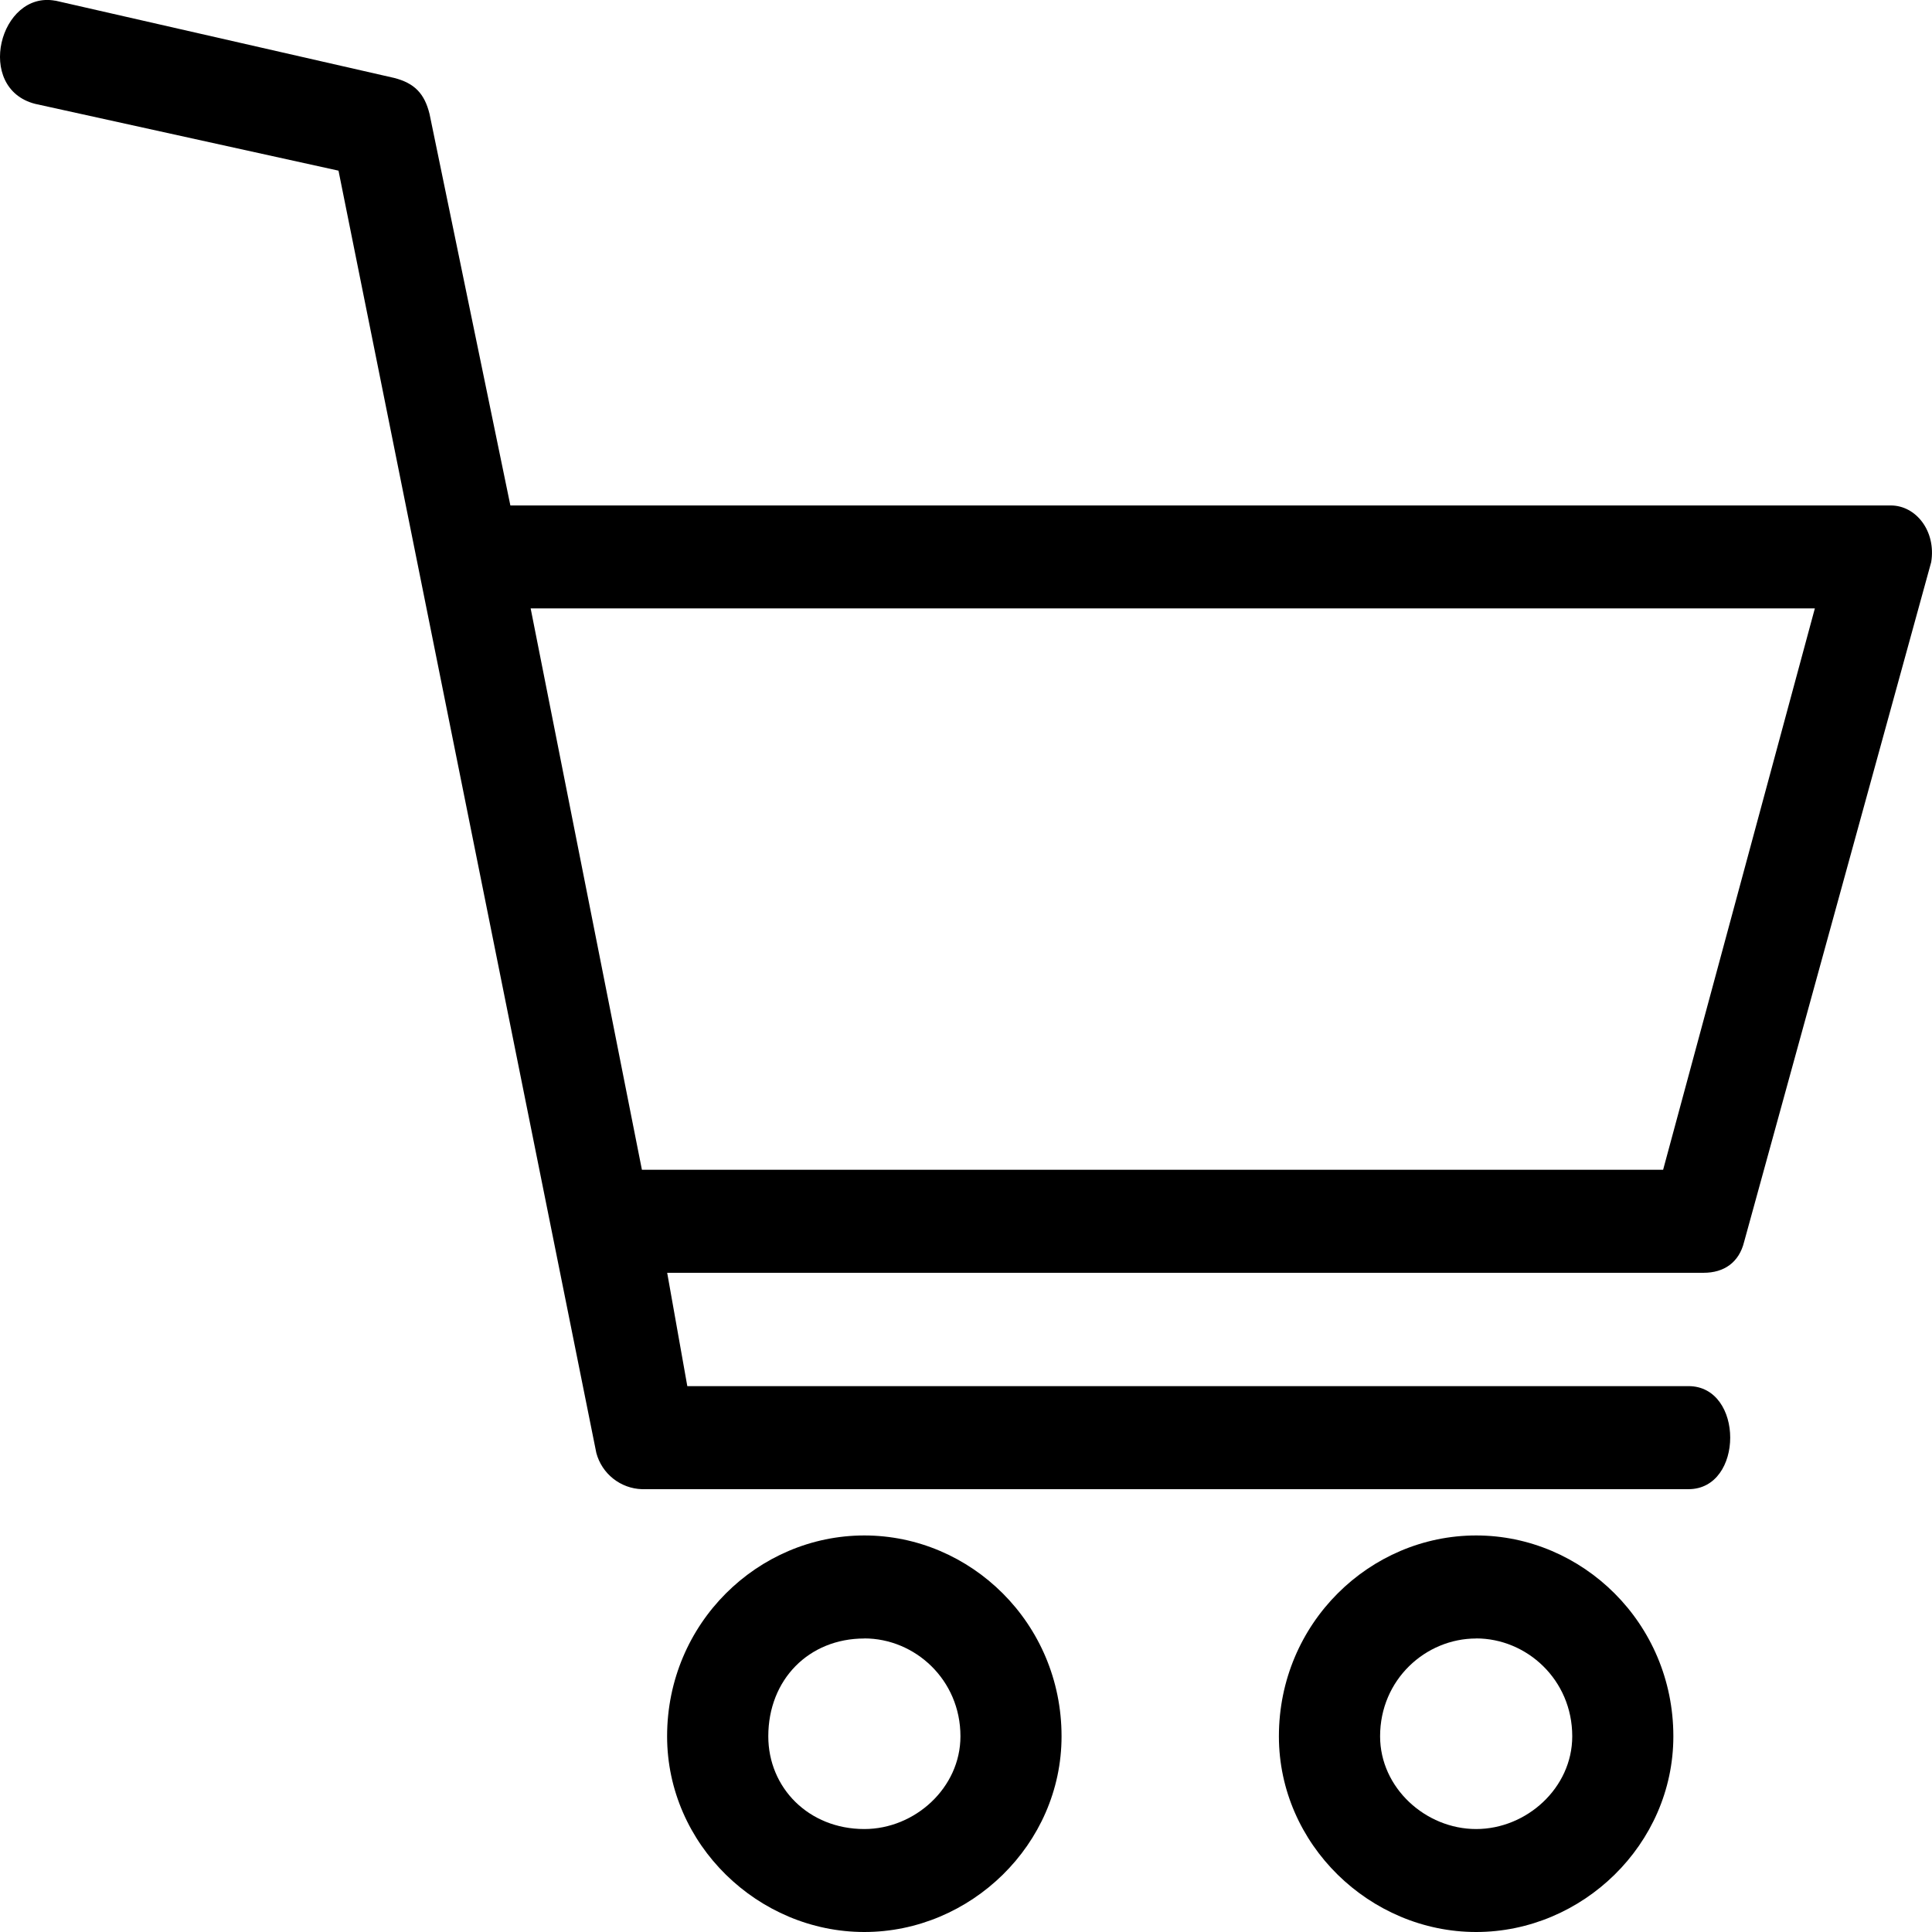 <svg width="24" height="24" viewBox="0 0 24 24" fill="none" xmlns="http://www.w3.org/2000/svg">
<path fill-rule="evenodd" clip-rule="evenodd" d="M10.737 19.074C12.057 19.074 13.187 20.162 13.187 21.569C13.187 22.912 12.057 24 10.737 24C9.418 24 8.287 22.912 8.287 21.569C8.287 20.162 9.418 19.074 10.737 19.074ZM18.337 19.074C19.657 19.074 20.787 20.162 20.787 21.569C20.787 22.912 19.657 24 18.337 24C17.018 24 15.887 22.912 15.887 21.569C15.887 20.162 17.018 19.074 18.337 19.074ZM10.737 20.354C10.047 20.354 9.544 20.865 9.544 21.569C9.544 22.209 10.046 22.721 10.737 22.721C11.365 22.721 11.931 22.209 11.931 21.569C11.931 20.865 11.365 20.353 10.737 20.353V20.354ZM18.337 20.354C17.709 20.354 17.144 20.865 17.144 21.569C17.144 22.209 17.709 22.721 18.337 22.721C18.965 22.721 19.531 22.209 19.531 21.569C19.531 20.865 18.965 20.353 18.337 20.353V20.354ZM0.687 0.008L4.896 0.968C5.147 1.032 5.273 1.16 5.336 1.416L6.34 6.279H23.488C23.802 6.279 24.053 6.599 23.99 6.983L21.666 15.427C21.603 15.683 21.416 15.811 21.164 15.811H8.288L8.538 17.219H20.975C21.666 17.219 21.666 18.499 20.975 18.499H7.974C7.844 18.495 7.719 18.449 7.617 18.368C7.515 18.287 7.442 18.176 7.408 18.05L4.205 2.12L0.436 1.29C-0.317 1.097 -0.004 -0.12 0.687 0.009V0.008ZM22.546 7.558H6.592L7.974 14.531H20.66L22.545 7.557L22.546 7.558Z" fill="black"/>
</svg>
